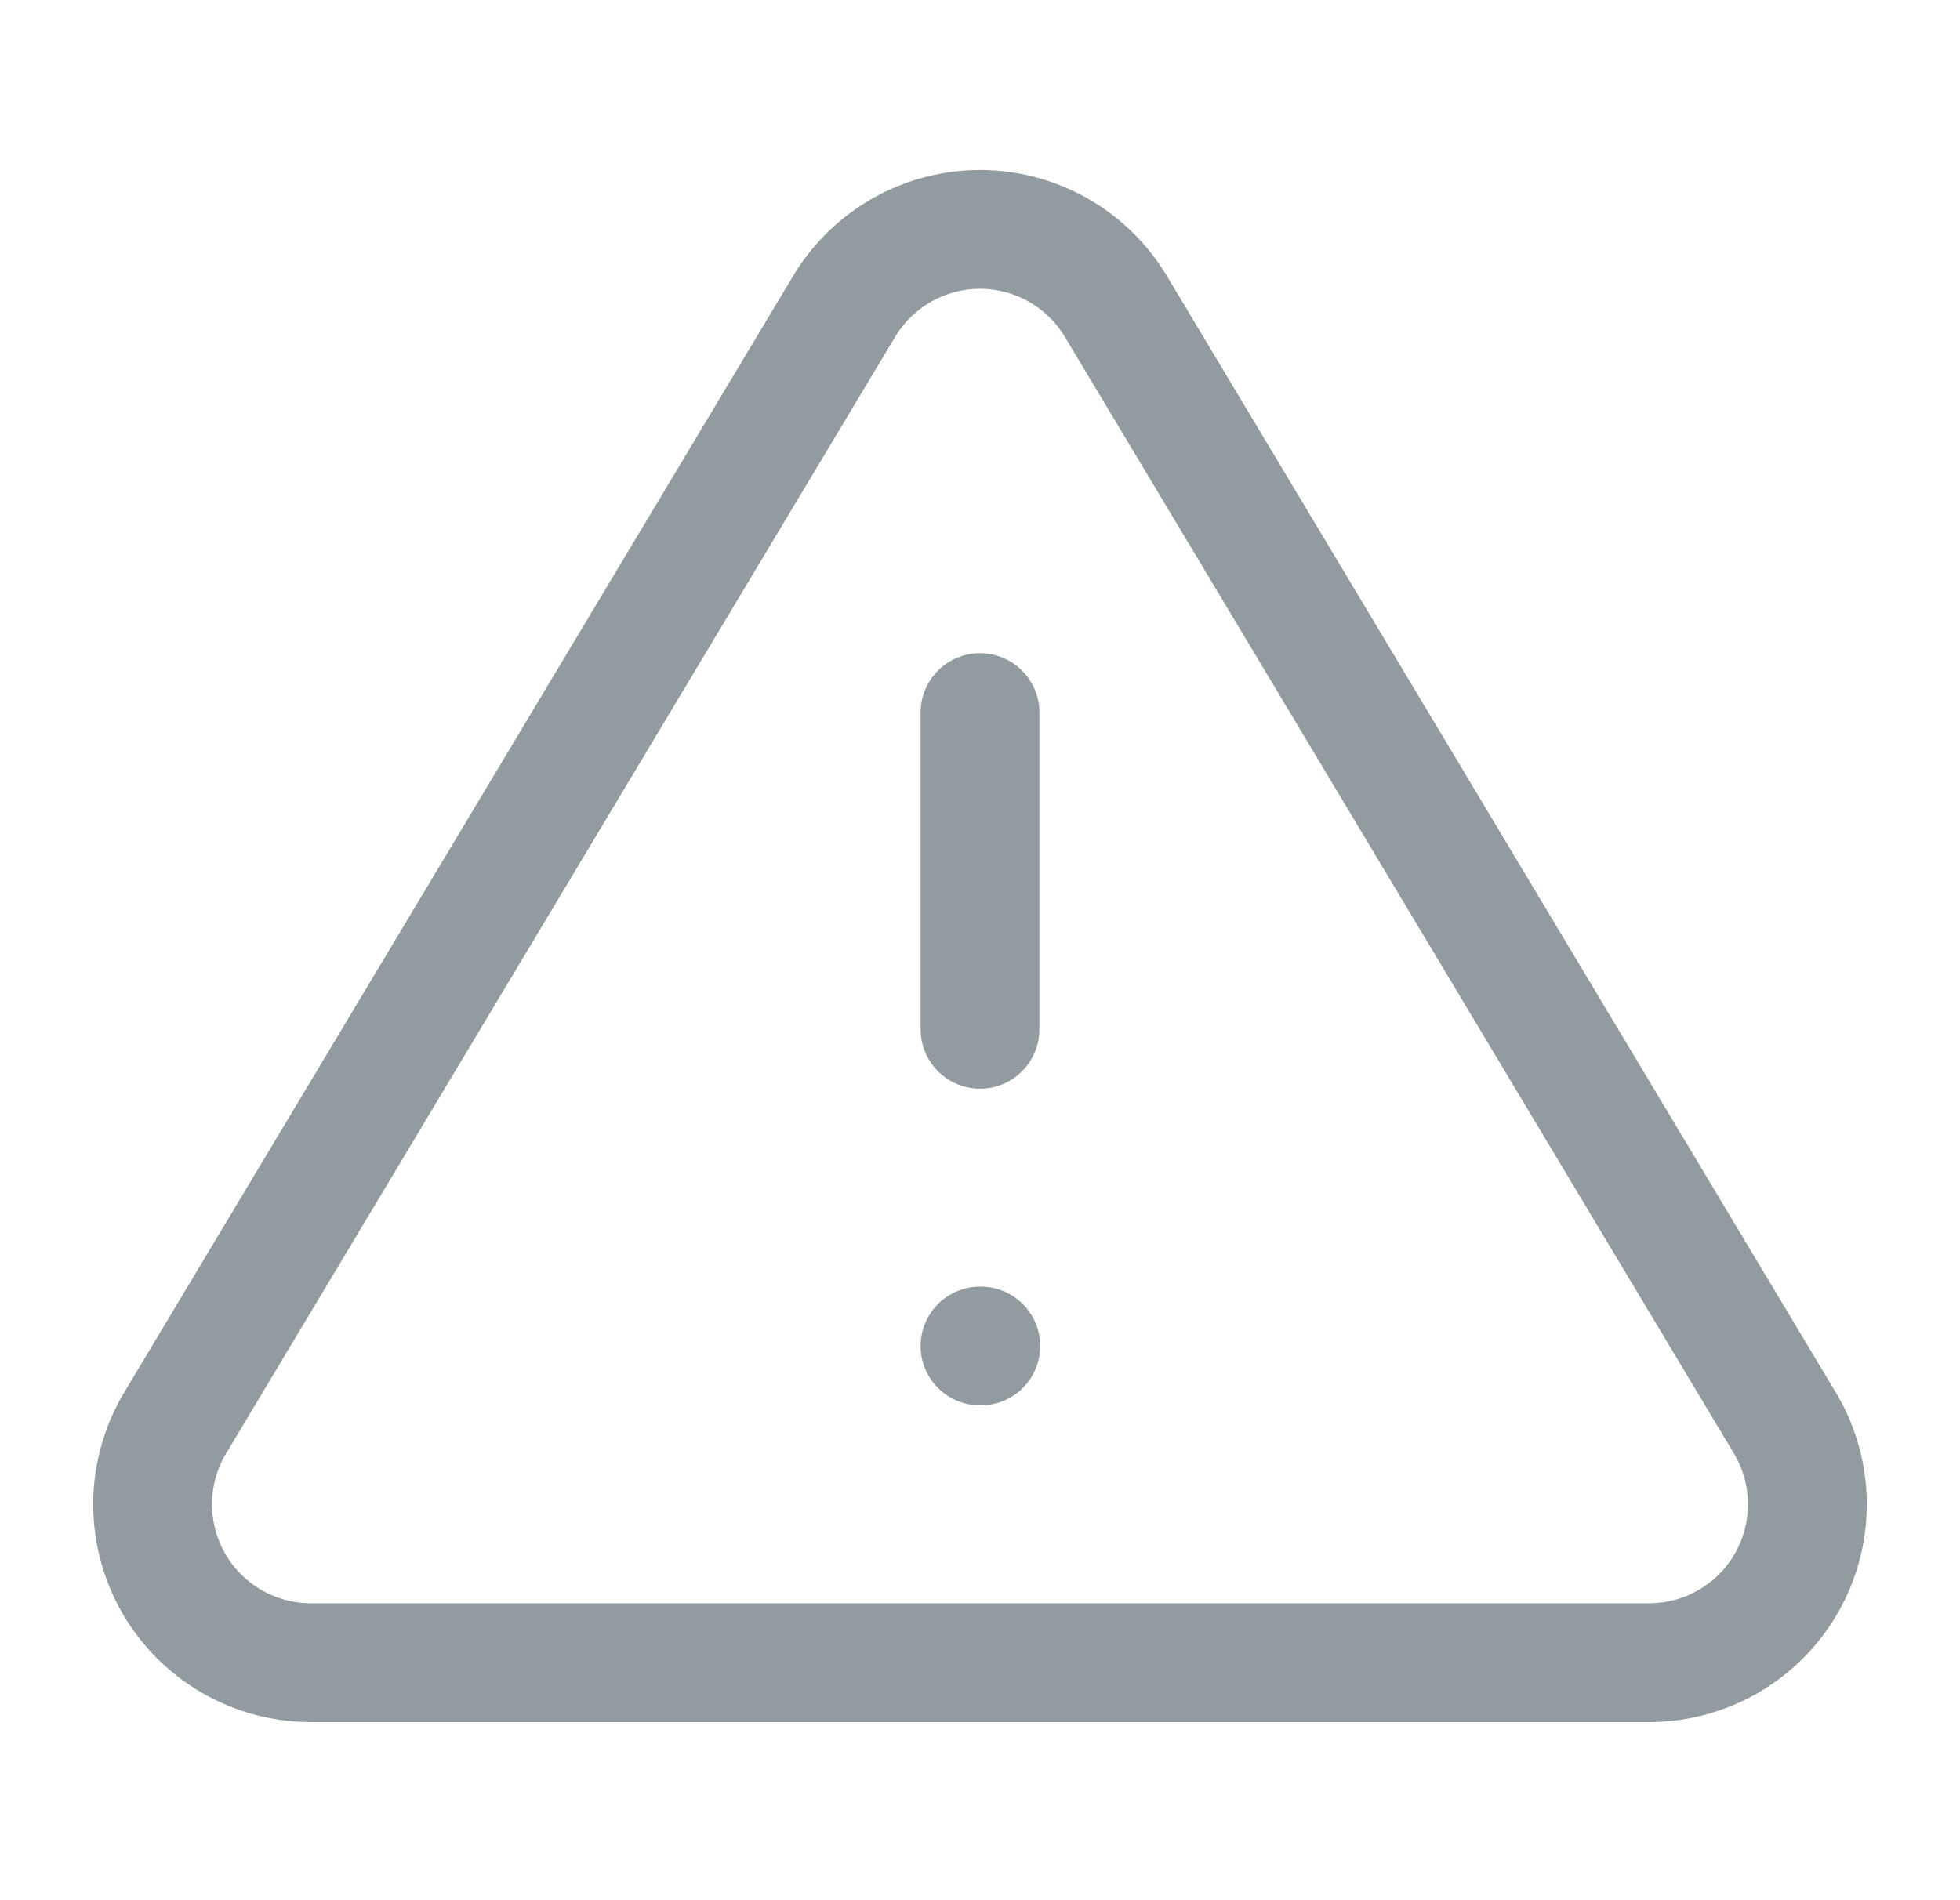 <svg xmlns="http://www.w3.org/2000/svg" width="33" height="32" viewBox="0 0 33 32" fill="none">
  <path d="M16.5 11C17.052 11 17.5 11.448 17.5 12V17.334C17.5 17.886 17.052 18.334 16.5 18.334C15.948 18.334 15.5 17.886 15.5 17.334V12C15.5 11.448 15.948 11 16.5 11Z" fill="#929B9F"/>
  <path d="M16.5 21.667C15.948 21.667 15.5 22.115 15.5 22.667C15.5 23.219 15.948 23.667 16.5 23.667H16.513C17.066 23.667 17.513 23.219 17.513 22.667C17.513 22.115 17.066 21.667 16.513 21.667H16.5Z" fill="#929B9F"/>
  <path fill-rule="evenodd" clip-rule="evenodd" d="M14.701 3.335C15.25 3.026 15.87 2.863 16.5 2.863C17.13 2.863 17.75 3.026 18.299 3.335C18.848 3.644 19.308 4.09 19.635 4.628L19.638 4.633L30.939 23.5C31.26 24.055 31.429 24.683 31.431 25.323C31.433 25.964 31.267 26.593 30.95 27.149C30.633 27.706 30.175 28.169 29.624 28.494C29.072 28.819 28.445 28.993 27.804 29L27.793 29L5.196 29C4.556 28.993 3.928 28.819 3.377 28.494C2.825 28.169 2.368 27.706 2.05 27.149C1.733 26.593 1.568 25.964 1.569 25.323C1.571 24.683 1.741 24.055 2.061 23.5L2.069 23.486L13.362 4.633L13.365 4.628C13.692 4.09 14.152 3.644 14.701 3.335ZM16.5 4.863C16.214 4.863 15.932 4.937 15.682 5.078C15.434 5.218 15.225 5.42 15.076 5.663L15.075 5.666L3.789 24.506C3.646 24.757 3.57 25.041 3.569 25.329C3.569 25.62 3.644 25.906 3.788 26.159C3.932 26.412 4.14 26.623 4.391 26.77C4.64 26.917 4.923 26.996 5.213 27H27.787C28.077 26.996 28.36 26.917 28.609 26.77C28.86 26.623 29.068 26.412 29.212 26.159C29.356 25.906 29.431 25.62 29.431 25.329C29.43 25.041 29.354 24.757 29.211 24.506L17.925 5.666L17.924 5.663C17.775 5.42 17.567 5.218 17.318 5.078C17.068 4.937 16.787 4.863 16.5 4.863Z" fill="#929B9F"/>
</svg>